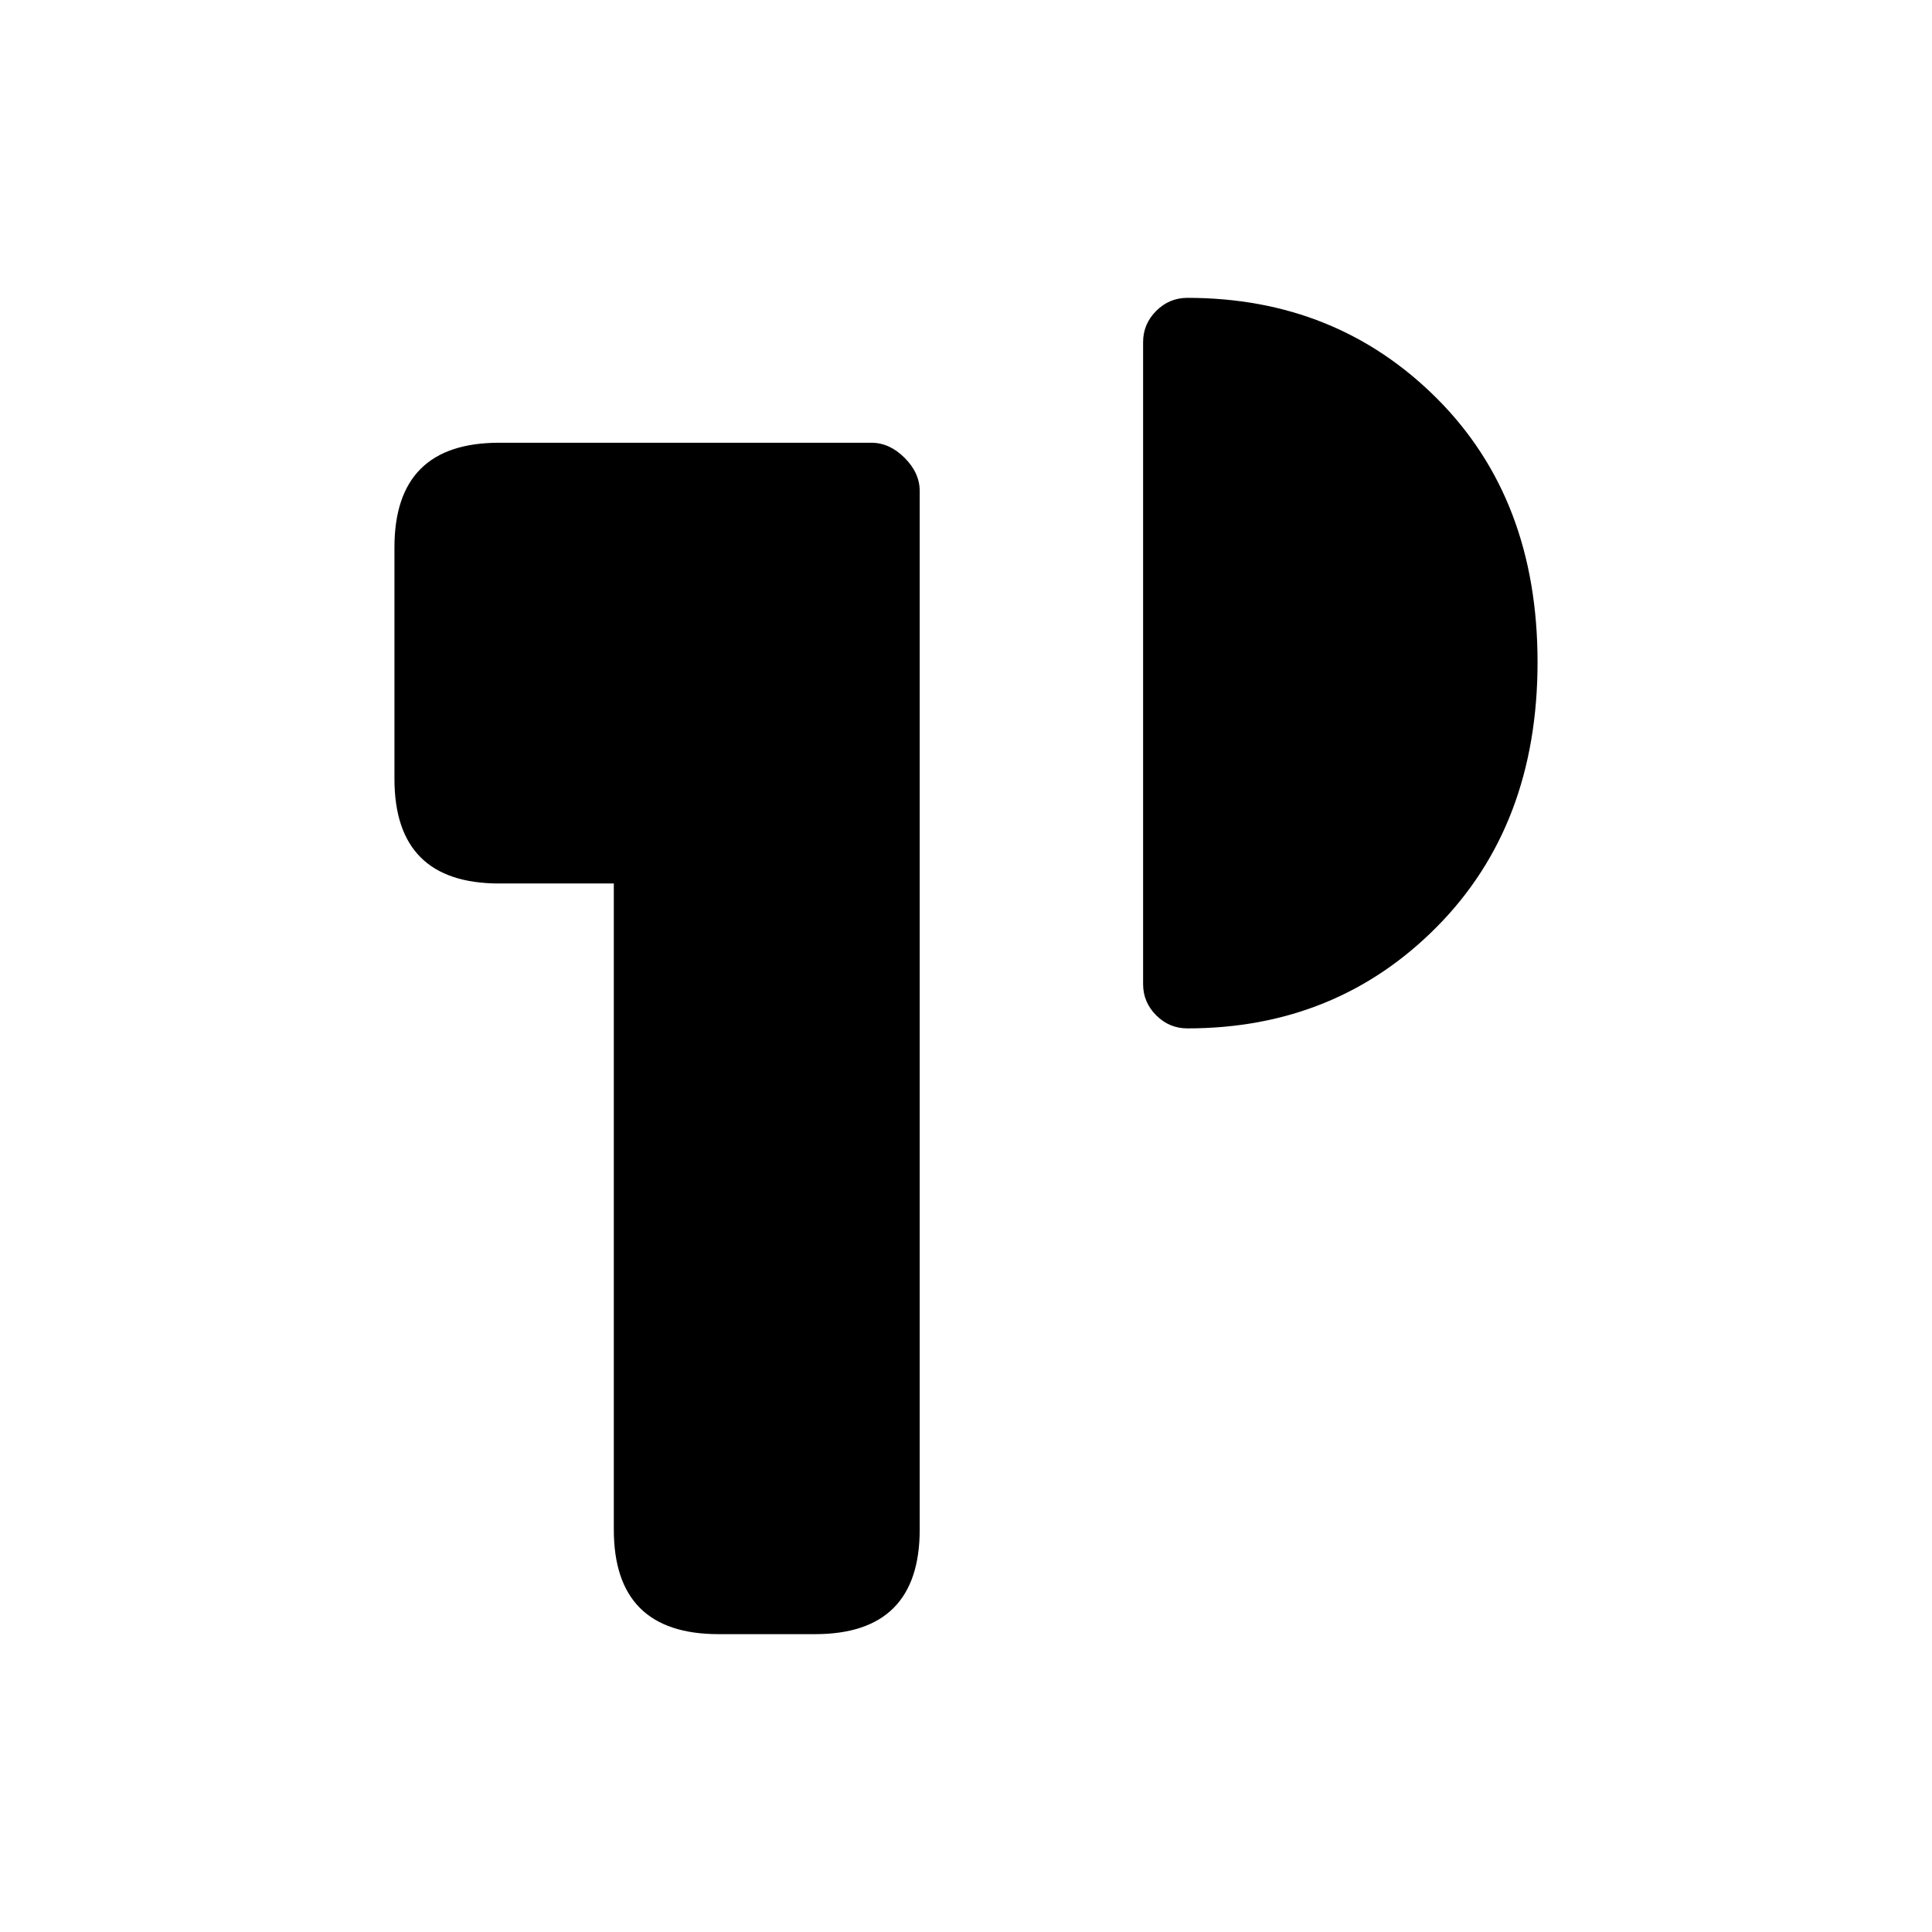 <svg xmlns="http://www.w3.org/2000/svg" height="20" viewBox="0 -960 960 960" width="20"><path d="M357-148q-26 0-39-13t-13-39v-321h-57q-26 0-39-13t-13-39v-115q0-26 13-39t39-13h185q9 0 16.5 7.5T457-716v516q0 26-13 39t-39 13h-48Zm407-483q0 81-50 131.5T590-449q-9 0-15.5-6.5T568-471v-319q0-9 6.5-15.5T590-812q74 0 124 50t50 131Z"/></svg>
